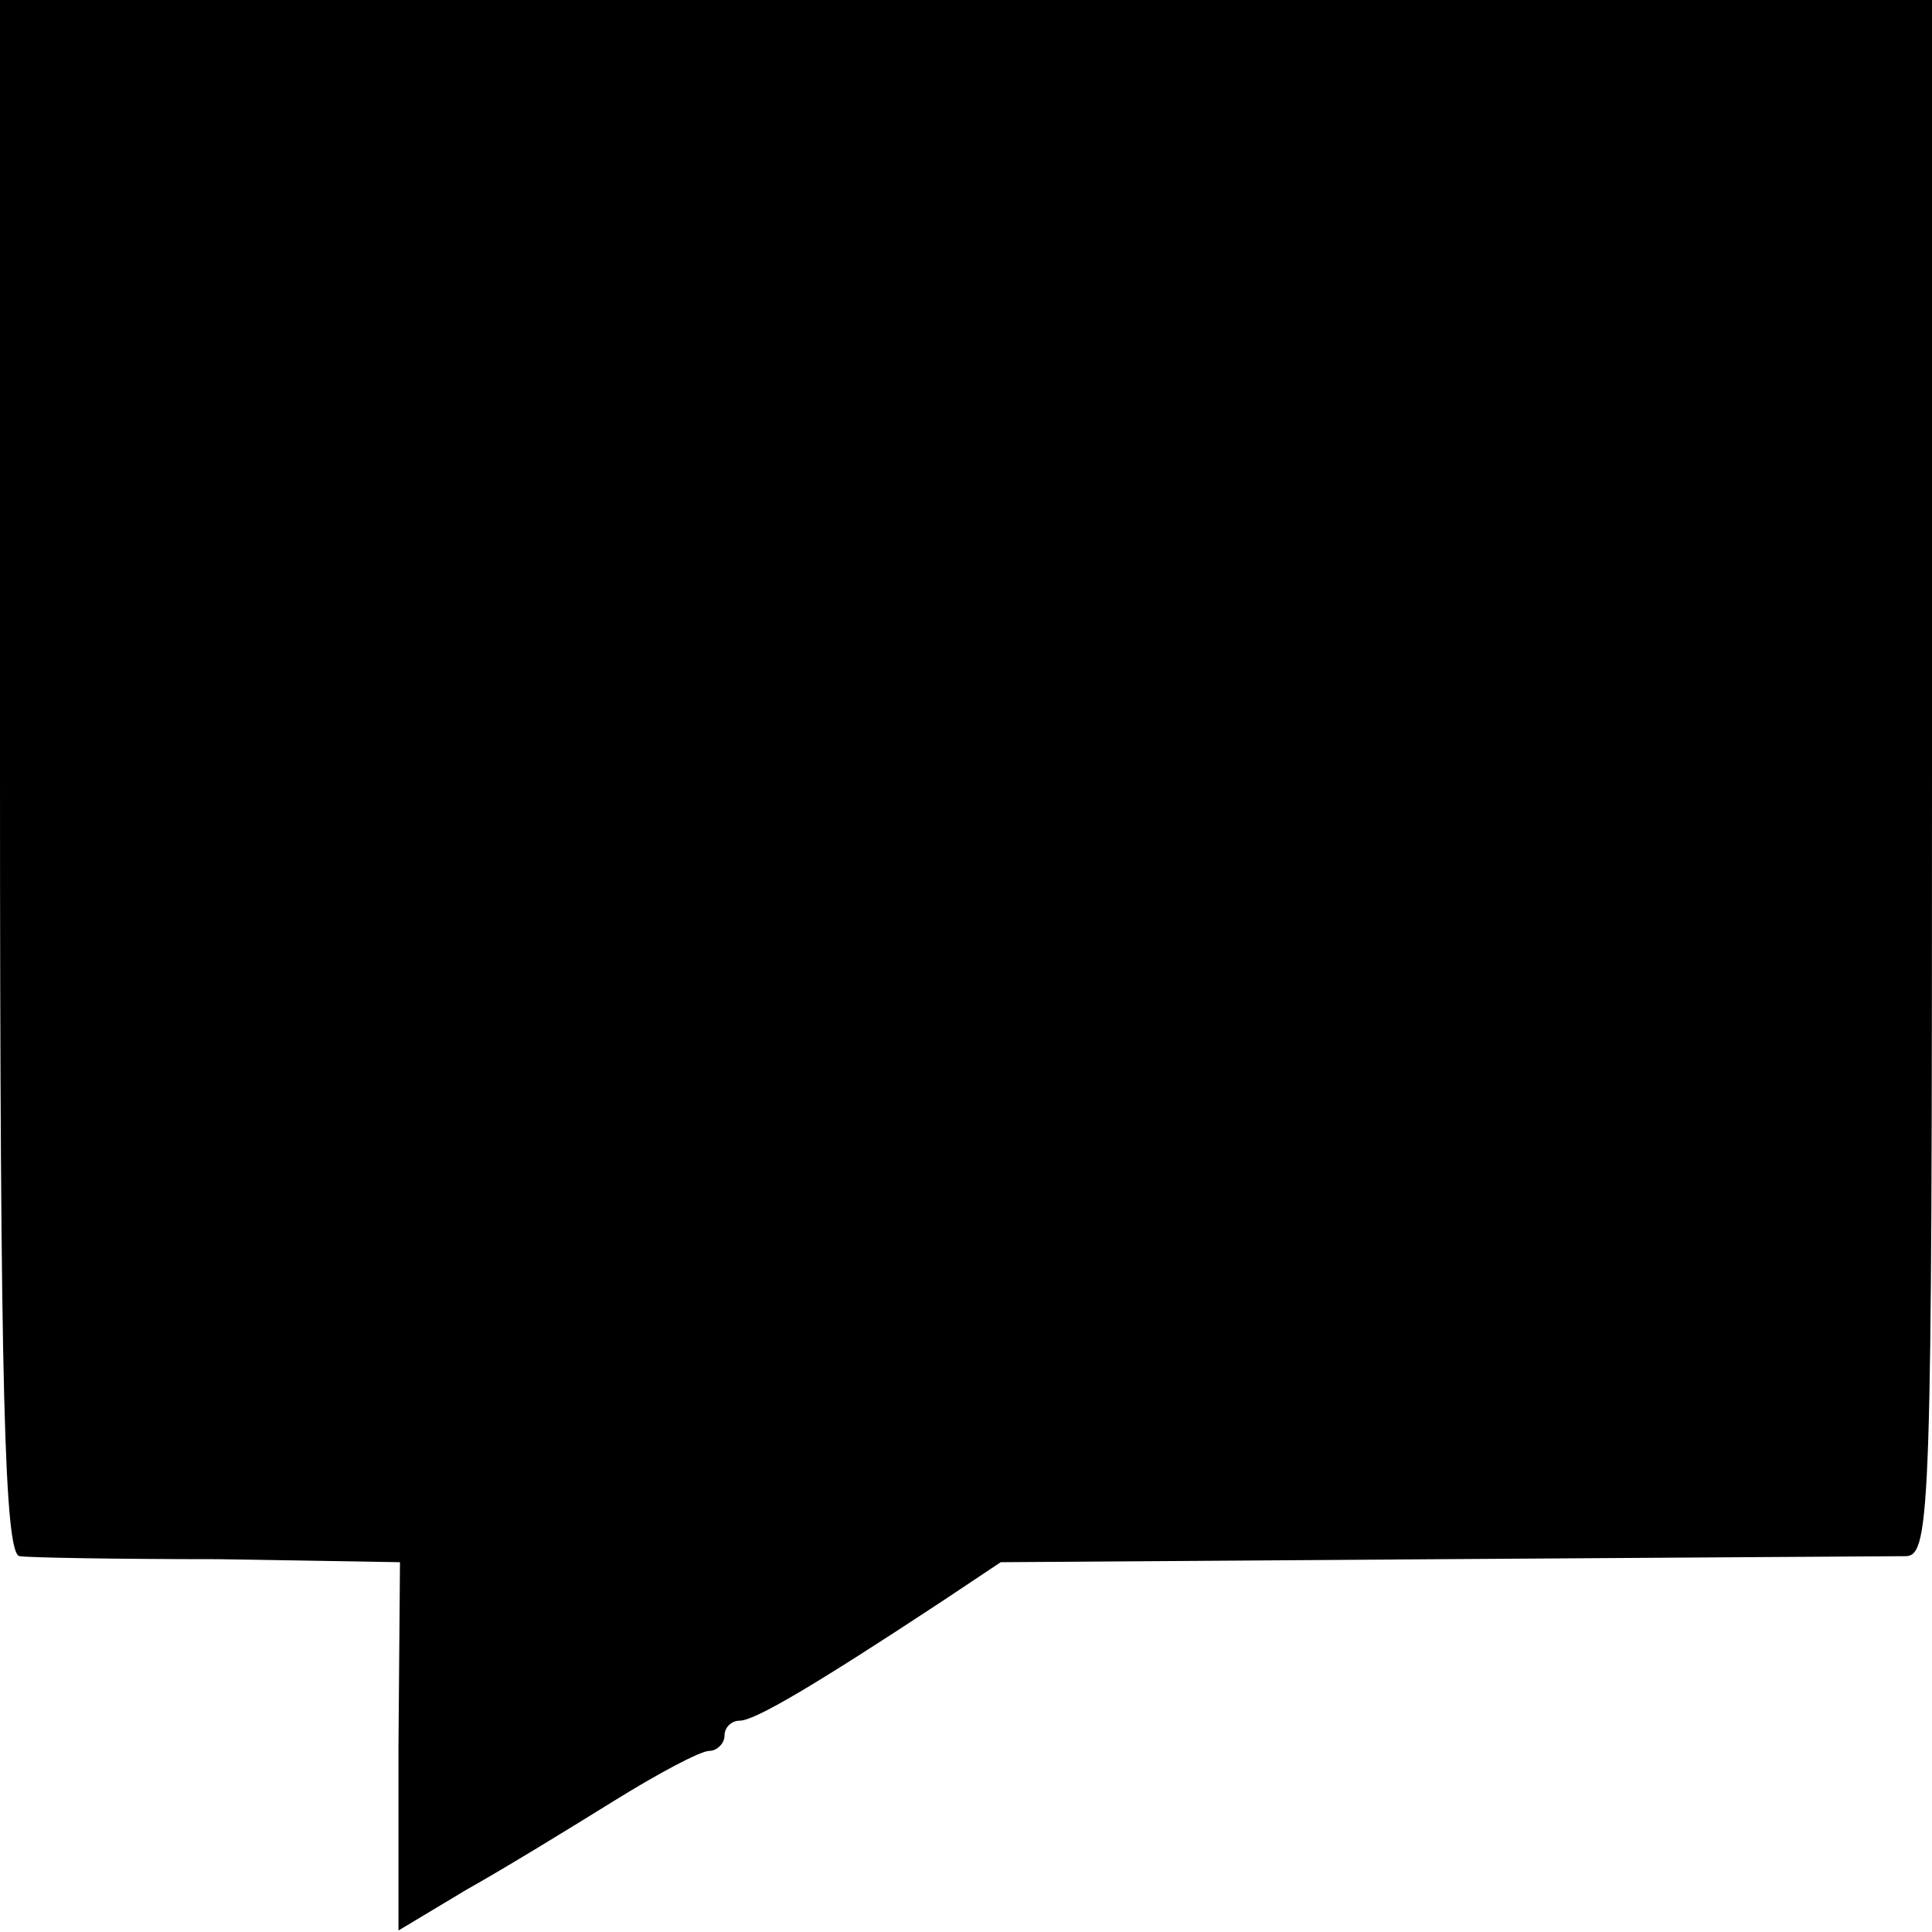 <?xml version="1.0" standalone="no"?>
<!DOCTYPE svg PUBLIC "-//W3C//DTD SVG 20010904//EN"
 "http://www.w3.org/TR/2001/REC-SVG-20010904/DTD/svg10.dtd">
<svg version="1.0" xmlns="http://www.w3.org/2000/svg"
 width="128pt" height="128pt" viewBox="0 0 128 128"
 preserveAspectRatio="xMidYMid meet">
<g transform="translate(0,128) scale(0.1,-0.1)"
fill="#000000" stroke="none">
<path d="M0 765 c0 -405 3 -515 13 -516 6 -1 66 -2 132 -2 l120 -2 -1 -122 0
-122 45 27 c25 14 69 41 98 59 29 18 57 33 63 33 5 0 10 5 10 10 0 6 5 10 10
10 10 0 49 23 134 79 l39 26 291 2 c160 1 299 2 309 2 16 1 17 32 17 516 l0
515 -640 0 -640 0 0 -515z"/>
</g>
</svg>
